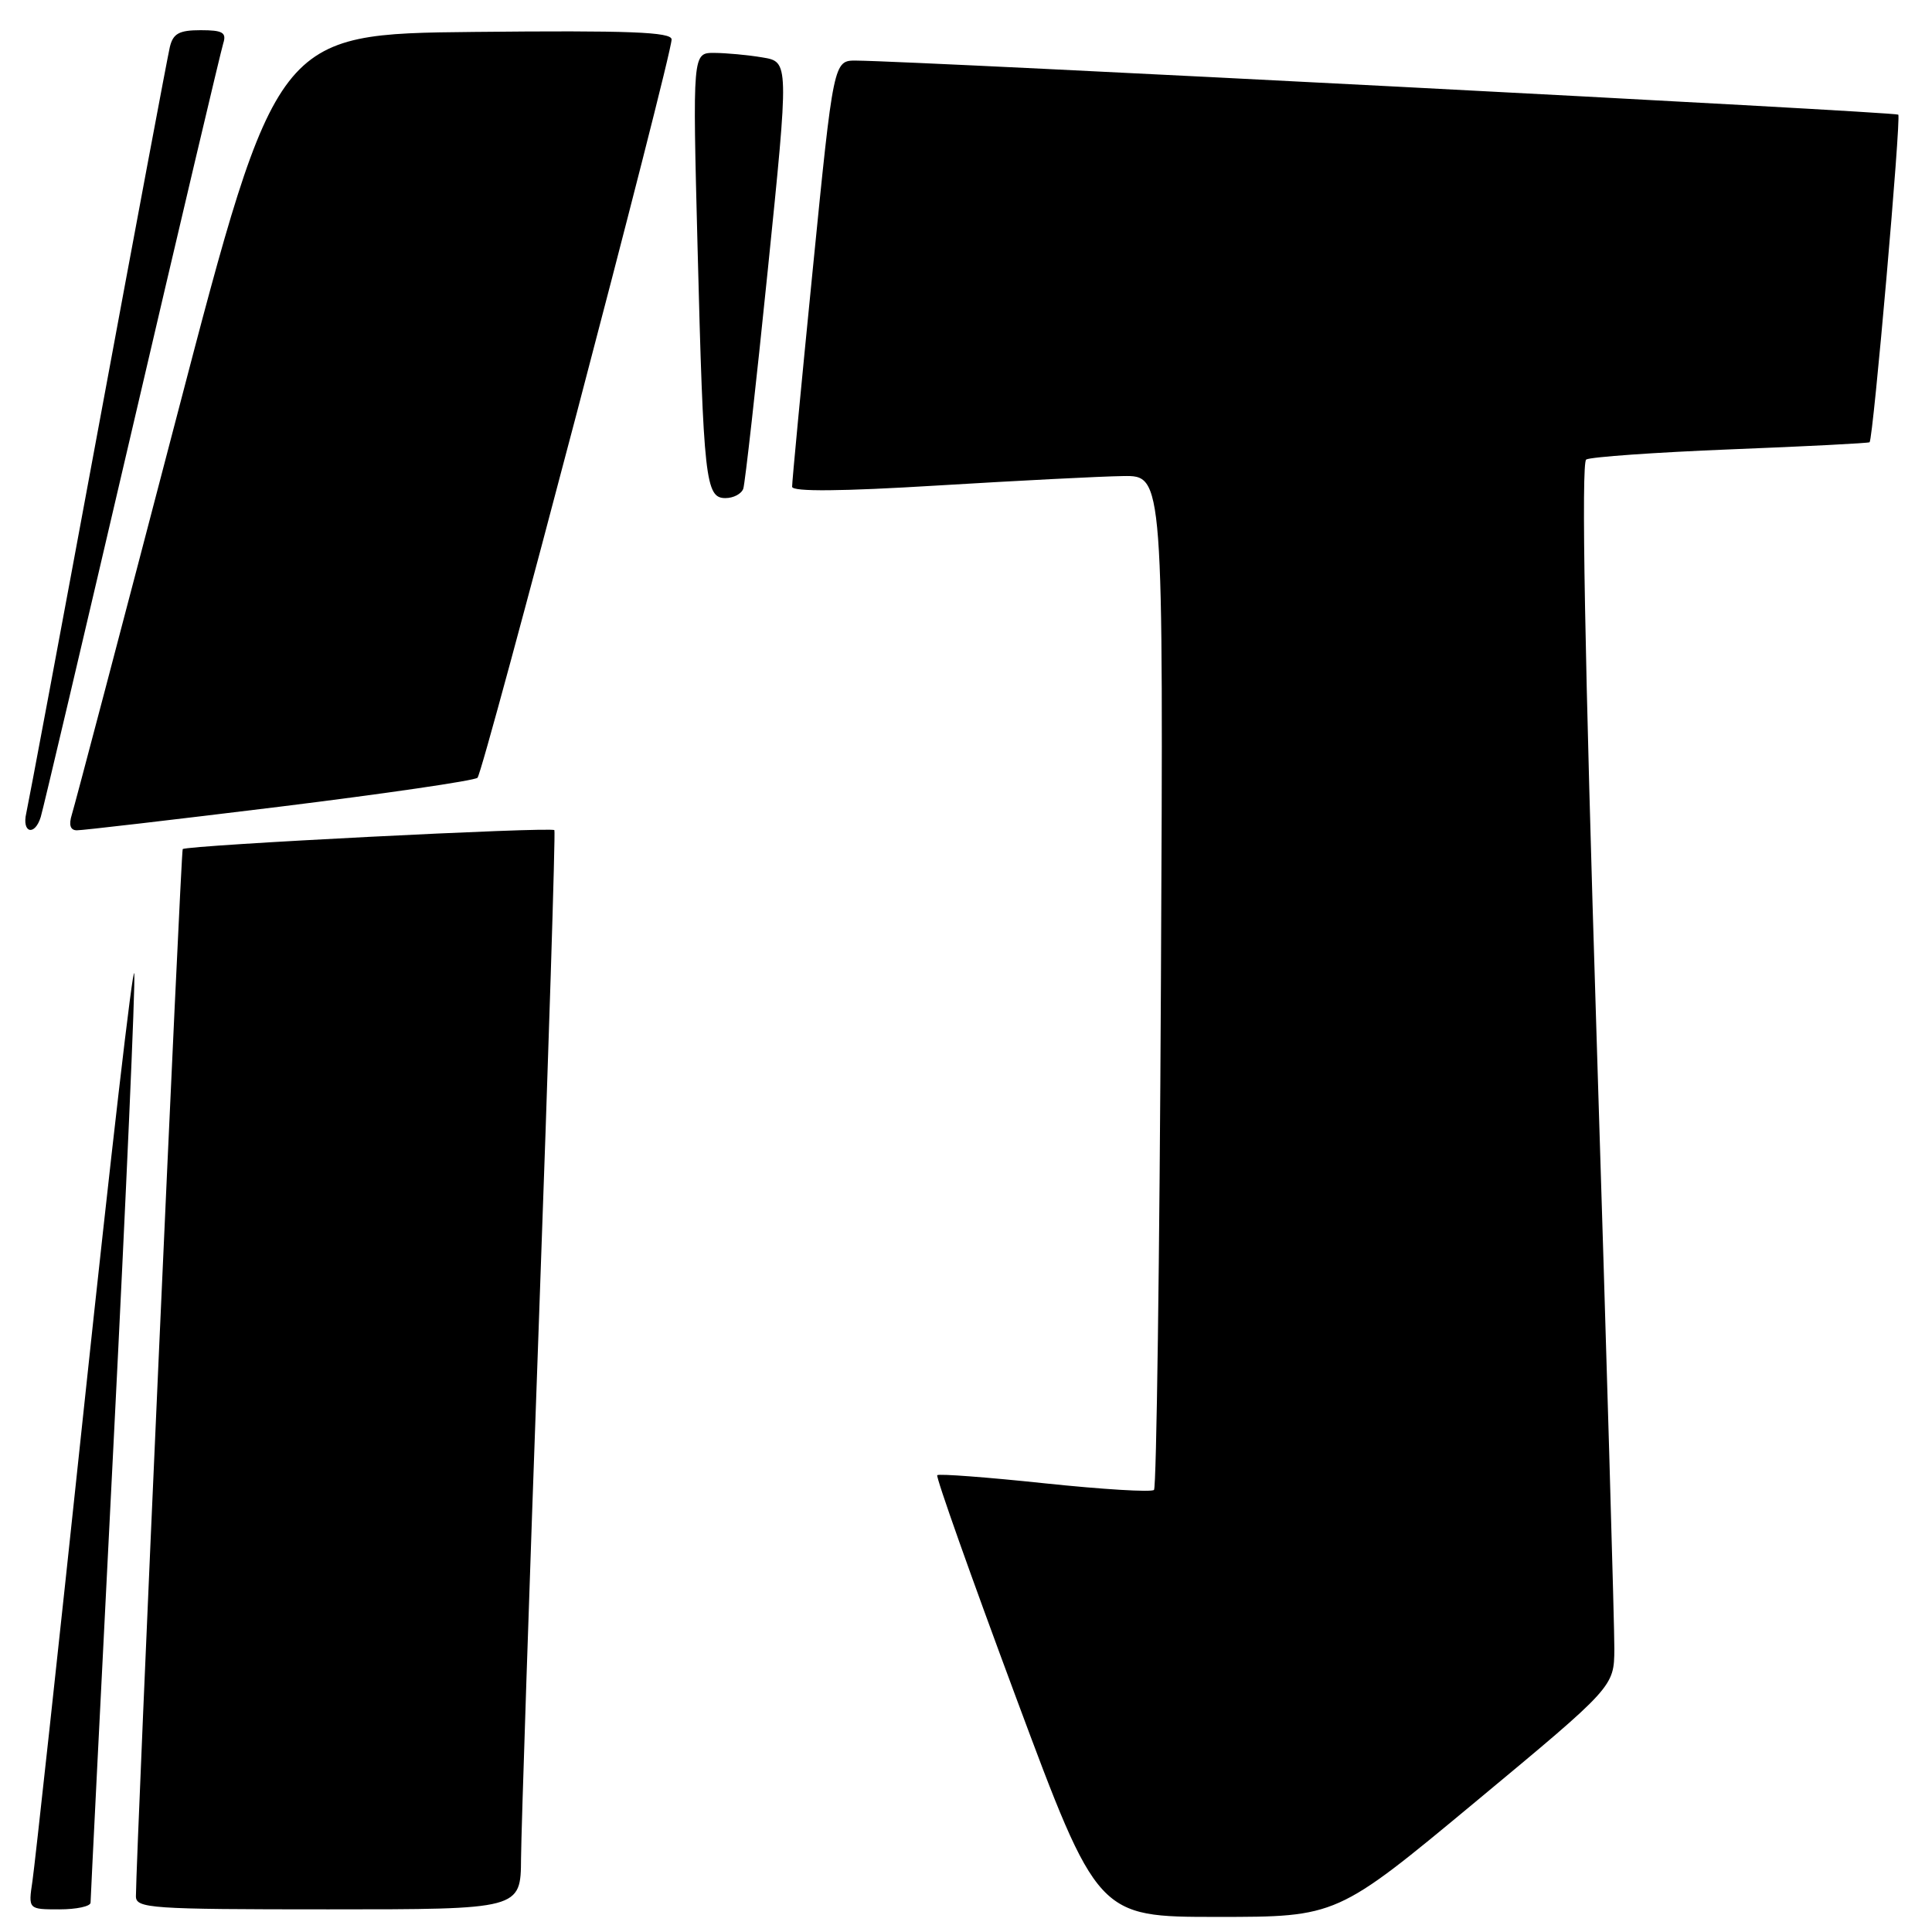 <?xml version="1.0" encoding="UTF-8" standalone="no"?>
<!DOCTYPE svg PUBLIC "-//W3C//DTD SVG 1.1//EN" "http://www.w3.org/Graphics/SVG/1.1/DTD/svg11.dtd" >
<svg xmlns="http://www.w3.org/2000/svg" xmlns:xlink="http://www.w3.org/1999/xlink" version="1.1" viewBox="0 0 256 256">
 <g >
 <path fill="currentColor"
d=" M 195.51 238.75 C 213.87 223.50 213.87 223.50 213.91 218.50 C 213.93 215.75 212.87 179.30 211.56 137.50 C 209.98 87.03 209.51 61.30 210.18 60.89 C 210.73 60.55 219.35 59.94 229.34 59.54 C 239.33 59.15 247.60 58.72 247.73 58.60 C 248.21 58.13 251.93 15.60 251.53 15.19 C 251.16 14.82 121.67 8.10 113.48 8.03 C 110.45 8.00 110.45 8.00 107.69 35.75 C 106.17 51.01 104.94 63.95 104.96 64.50 C 104.99 65.17 111.49 65.11 124.25 64.33 C 134.84 63.69 145.90 63.12 148.83 63.08 C 154.16 63.00 154.16 63.00 153.83 129.92 C 153.65 166.72 153.24 197.10 152.91 197.42 C 152.59 197.75 146.08 197.35 138.45 196.55 C 130.82 195.74 124.41 195.26 124.19 195.47 C 123.98 195.68 128.68 208.94 134.63 224.93 C 145.45 254.00 145.45 254.00 161.30 254.00 C 177.15 254.00 177.15 254.00 195.51 238.75 Z  M 12.00 252.11 C 12.00 251.61 13.37 224.28 15.04 191.36 C 16.71 158.44 17.95 130.38 17.79 129.00 C 17.63 127.62 14.66 153.27 11.18 186.00 C 7.71 218.73 4.61 247.19 4.30 249.25 C 3.74 253.00 3.74 253.00 7.87 253.00 C 10.14 253.00 12.00 252.60 12.00 252.11 Z  M 69.04 246.25 C 69.07 242.54 70.13 210.48 71.41 175.00 C 72.69 139.52 73.61 110.28 73.46 110.00 C 73.21 109.53 24.83 111.99 24.21 112.51 C 23.97 112.70 18.06 245.09 18.01 251.25 C 18.00 252.87 19.88 253.00 43.50 253.00 C 69.00 253.00 69.00 253.00 69.04 246.25 Z  M 5.40 108.25 C 5.70 107.29 11.13 84.23 17.48 57.00 C 23.83 29.77 29.28 6.71 29.58 5.75 C 30.04 4.31 29.51 4.00 26.59 4.00 C 23.73 4.00 22.93 4.44 22.50 6.25 C 22.21 7.49 17.92 30.33 12.98 57.00 C 8.04 83.67 3.76 106.51 3.48 107.75 C 2.87 110.38 4.61 110.83 5.40 108.25 Z  M 37.00 106.90 C 51.02 105.17 62.85 103.44 63.27 103.06 C 64.05 102.35 88.98 7.55 88.99 5.23 C 89.00 4.24 83.43 4.02 62.83 4.23 C 36.66 4.50 36.66 4.50 23.42 55.18 C 16.14 83.05 9.88 106.79 9.52 107.93 C 9.09 109.31 9.31 110.01 10.18 110.02 C 10.91 110.03 22.98 108.62 37.00 106.90 Z  M 98.49 64.75 C 98.72 64.06 100.18 51.05 101.73 35.84 C 104.55 8.19 104.55 8.19 101.03 7.61 C 99.09 7.28 96.21 7.02 94.64 7.01 C 91.77 7.00 91.77 7.00 92.43 32.75 C 93.22 63.64 93.48 66.00 96.12 66.00 C 97.19 66.00 98.25 65.44 98.49 64.75 Z "/>
</g>
</svg>